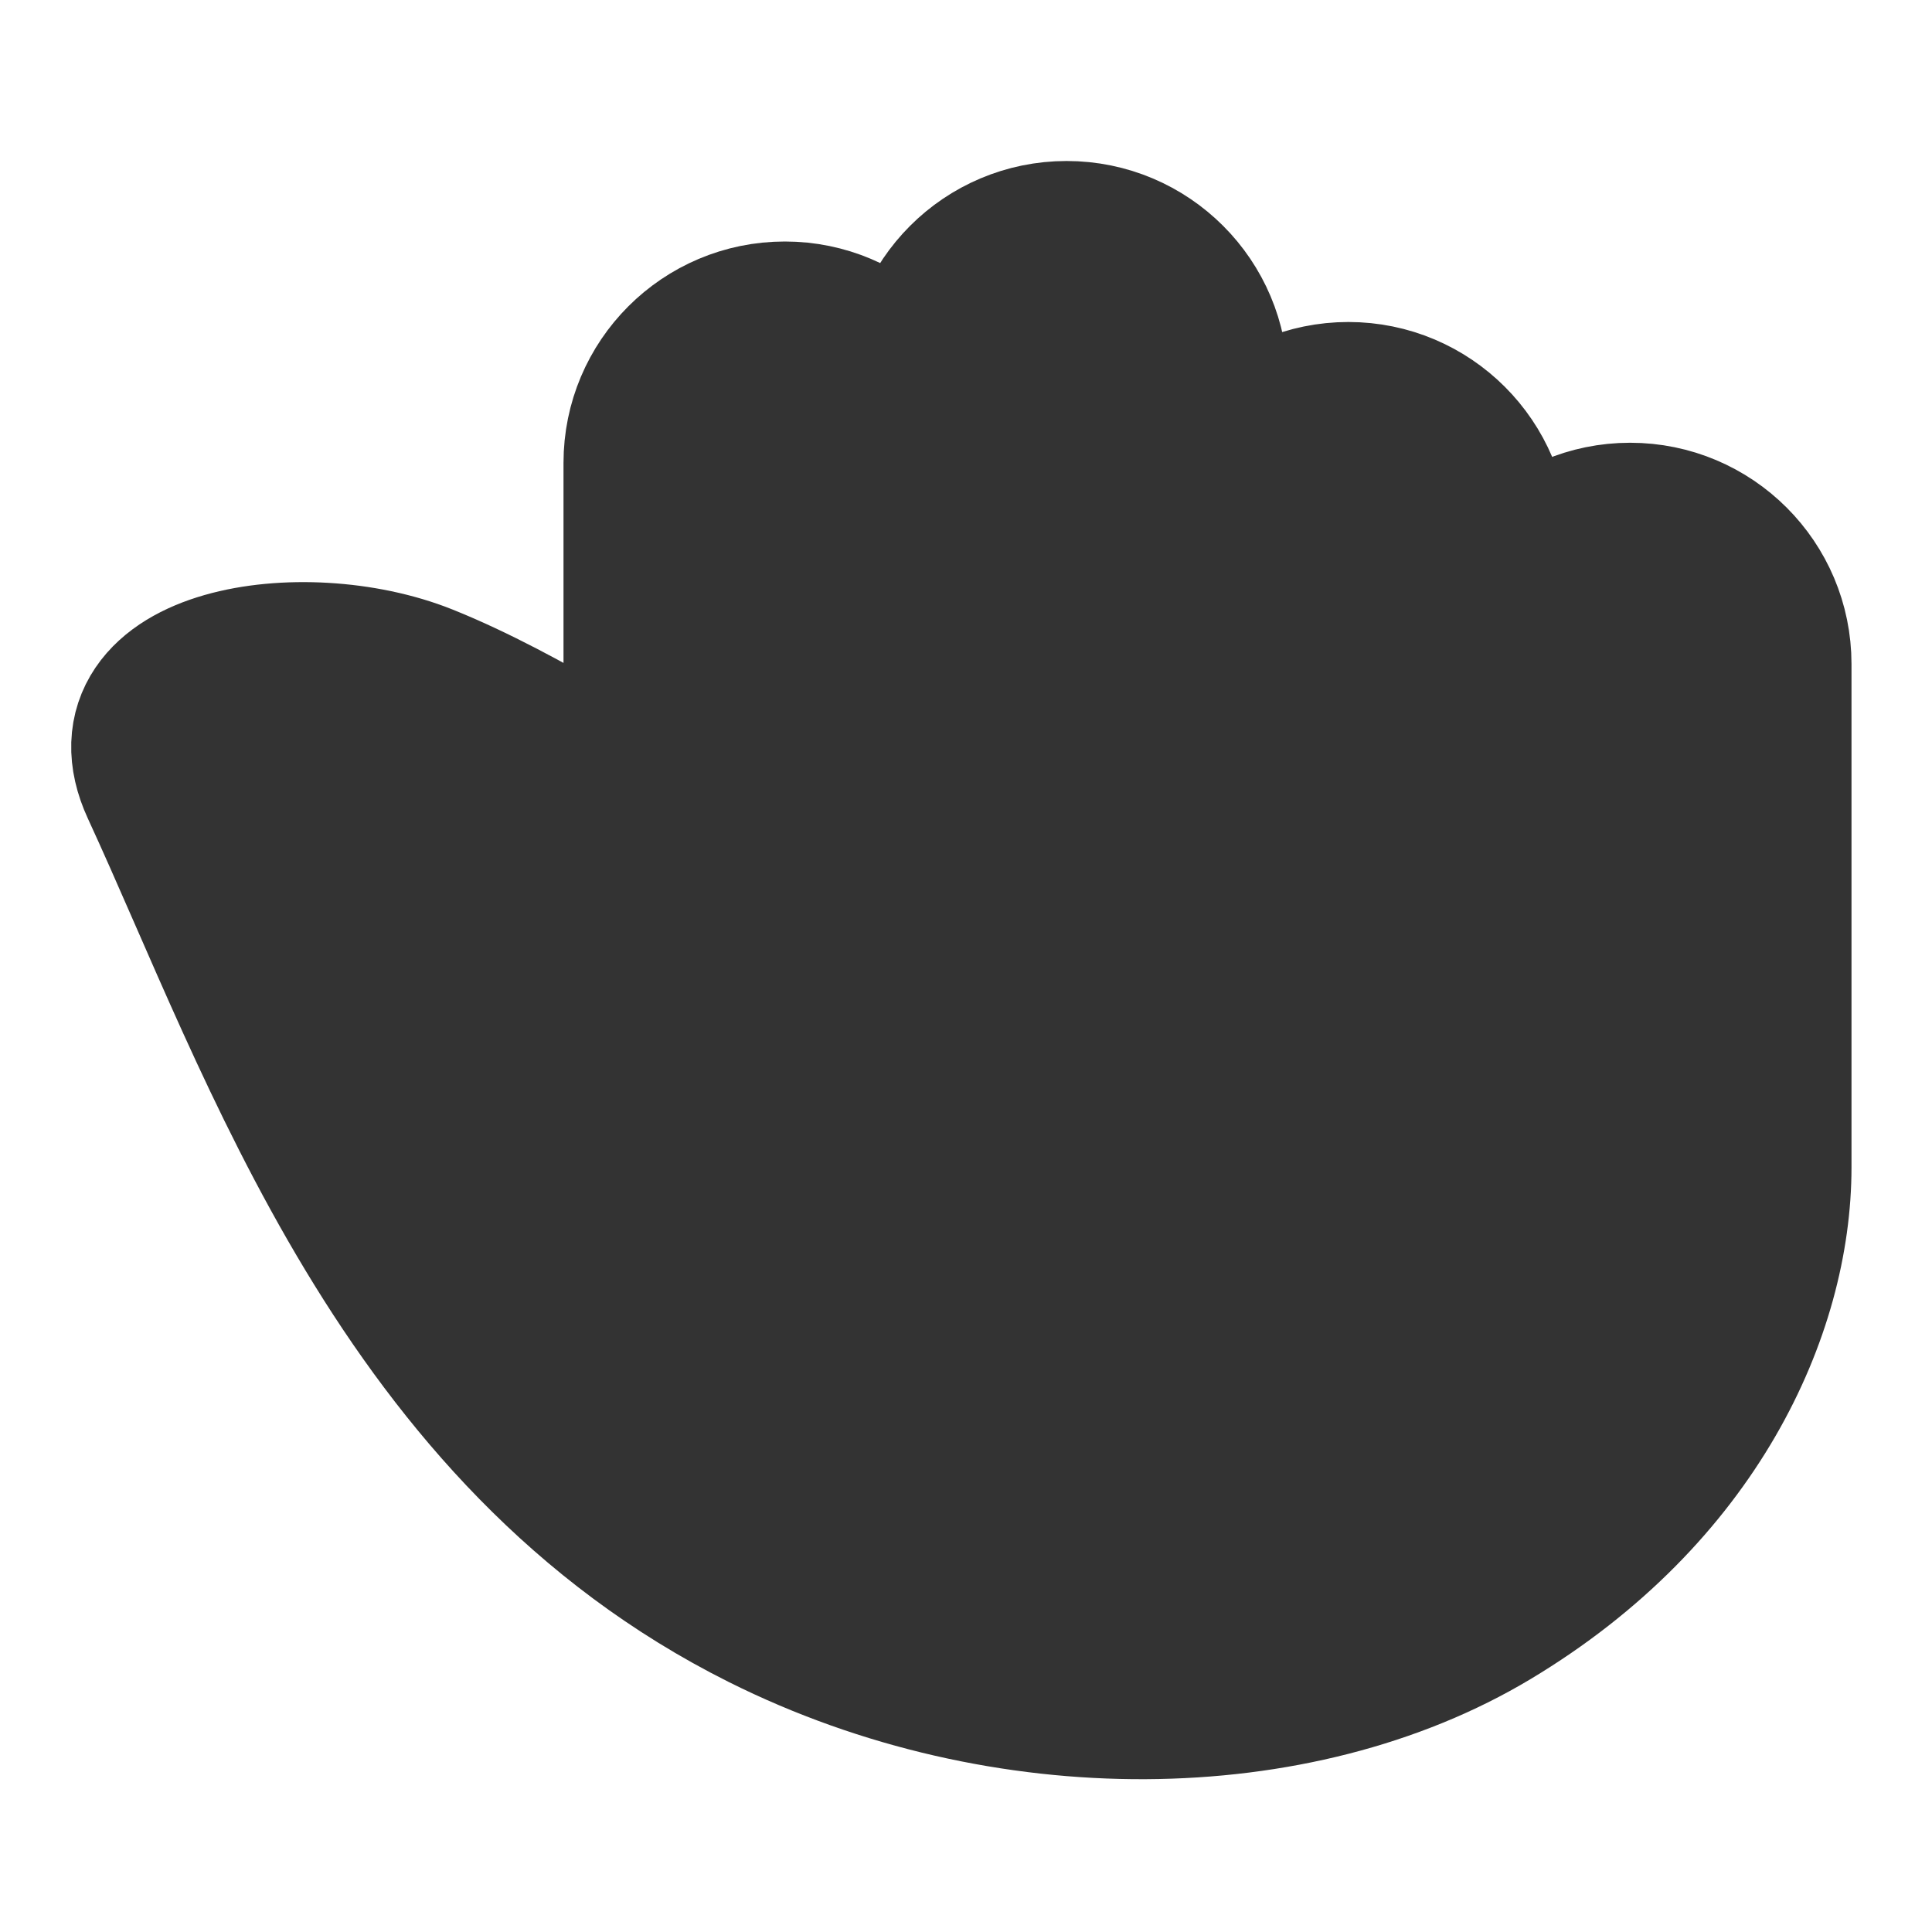 <svg width="24" height="24" viewBox="0 0 24 24" fill="none" xmlns="http://www.w3.org/2000/svg">
<path d="M9.5 20C5.064 17.782 3.5 13 2 9.75C1.325 8.288 3.763 7.905 5.25 8.5C6.5 9 8 10 8 10V5.75C8 4.784 8.783 4 9.75 4C10.716 4 11.5 4.784 11.5 5.75V4.75C11.5 3.784 12.283 3 13.25 3C14.216 3 15 3.784 15 4.75V6.75C15 5.784 15.783 5 16.75 5C17.716 5 18.5 5.784 18.5 6.75V8.25C18.5 7.284 19.283 6.5 20.25 6.5C21.216 6.5 22 7.283 22 8.249V14.5C22 16.25 21 18.5 18.5 20C16.103 21.438 12.5 21.5 9.5 20Z" fill="#333333" stroke="#333333" stroke-width="2" stroke-linecap="round" stroke-linejoin="round"/>
</svg>
